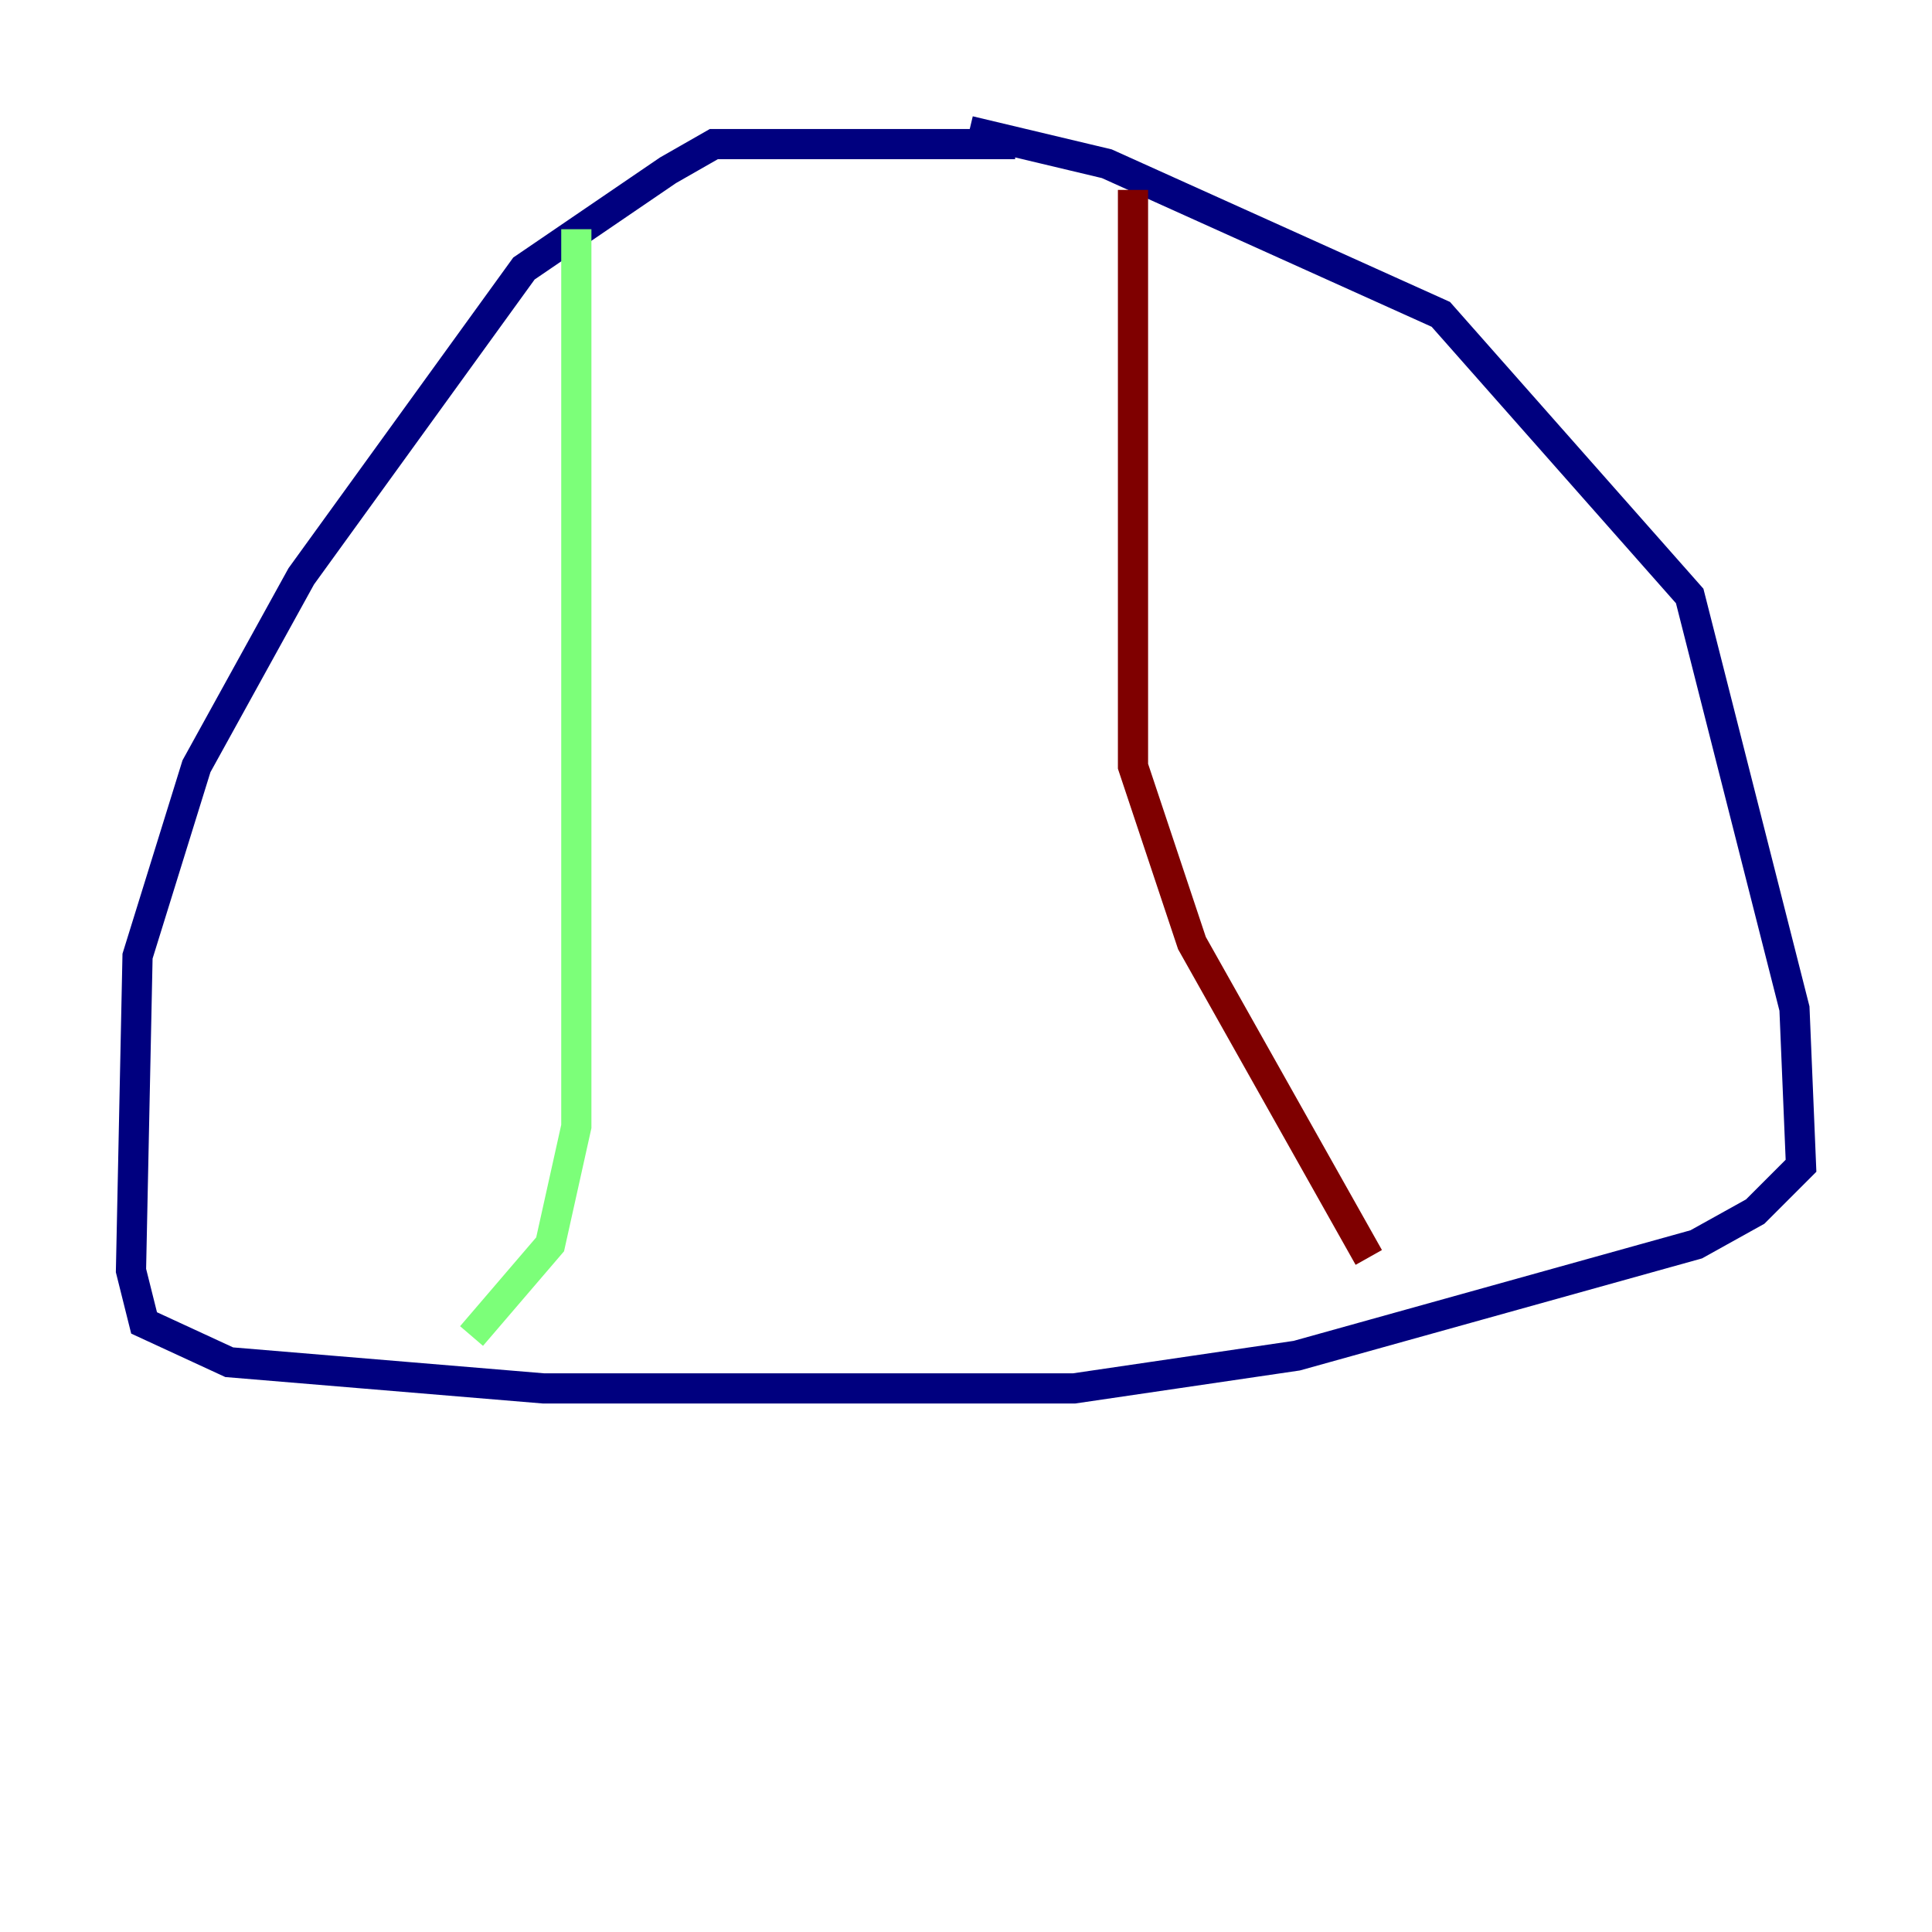 <?xml version="1.0" encoding="utf-8" ?>
<svg baseProfile="tiny" height="128" version="1.2" viewBox="0,0,128,128" width="128" xmlns="http://www.w3.org/2000/svg" xmlns:ev="http://www.w3.org/2001/xml-events" xmlns:xlink="http://www.w3.org/1999/xlink"><defs /><polyline fill="none" points="67.254,9.546 47.295,9.546 44.258,11.281 34.712,17.79 19.959,38.183 13.017,50.766 9.112,63.349 8.678,84.176 9.546,87.647 15.186,90.251 36.014,91.986 71.159,91.986 85.912,89.817 112.38,82.441 116.285,80.271 119.322,77.234 118.888,66.82 111.946,39.485 95.458,20.827 73.329,10.848 64.217,8.678" stroke="#00007f" stroke-width="2" /><polyline fill="none" points="38.183,15.186 38.183,74.63 36.447,82.441 31.241,88.515" stroke="#7cff79" stroke-width="2" /><polyline fill="none" points="75.064,12.583 75.064,50.766 78.969,62.481 90.685,83.308" stroke="#7f0000" stroke-width="2" /></svg>